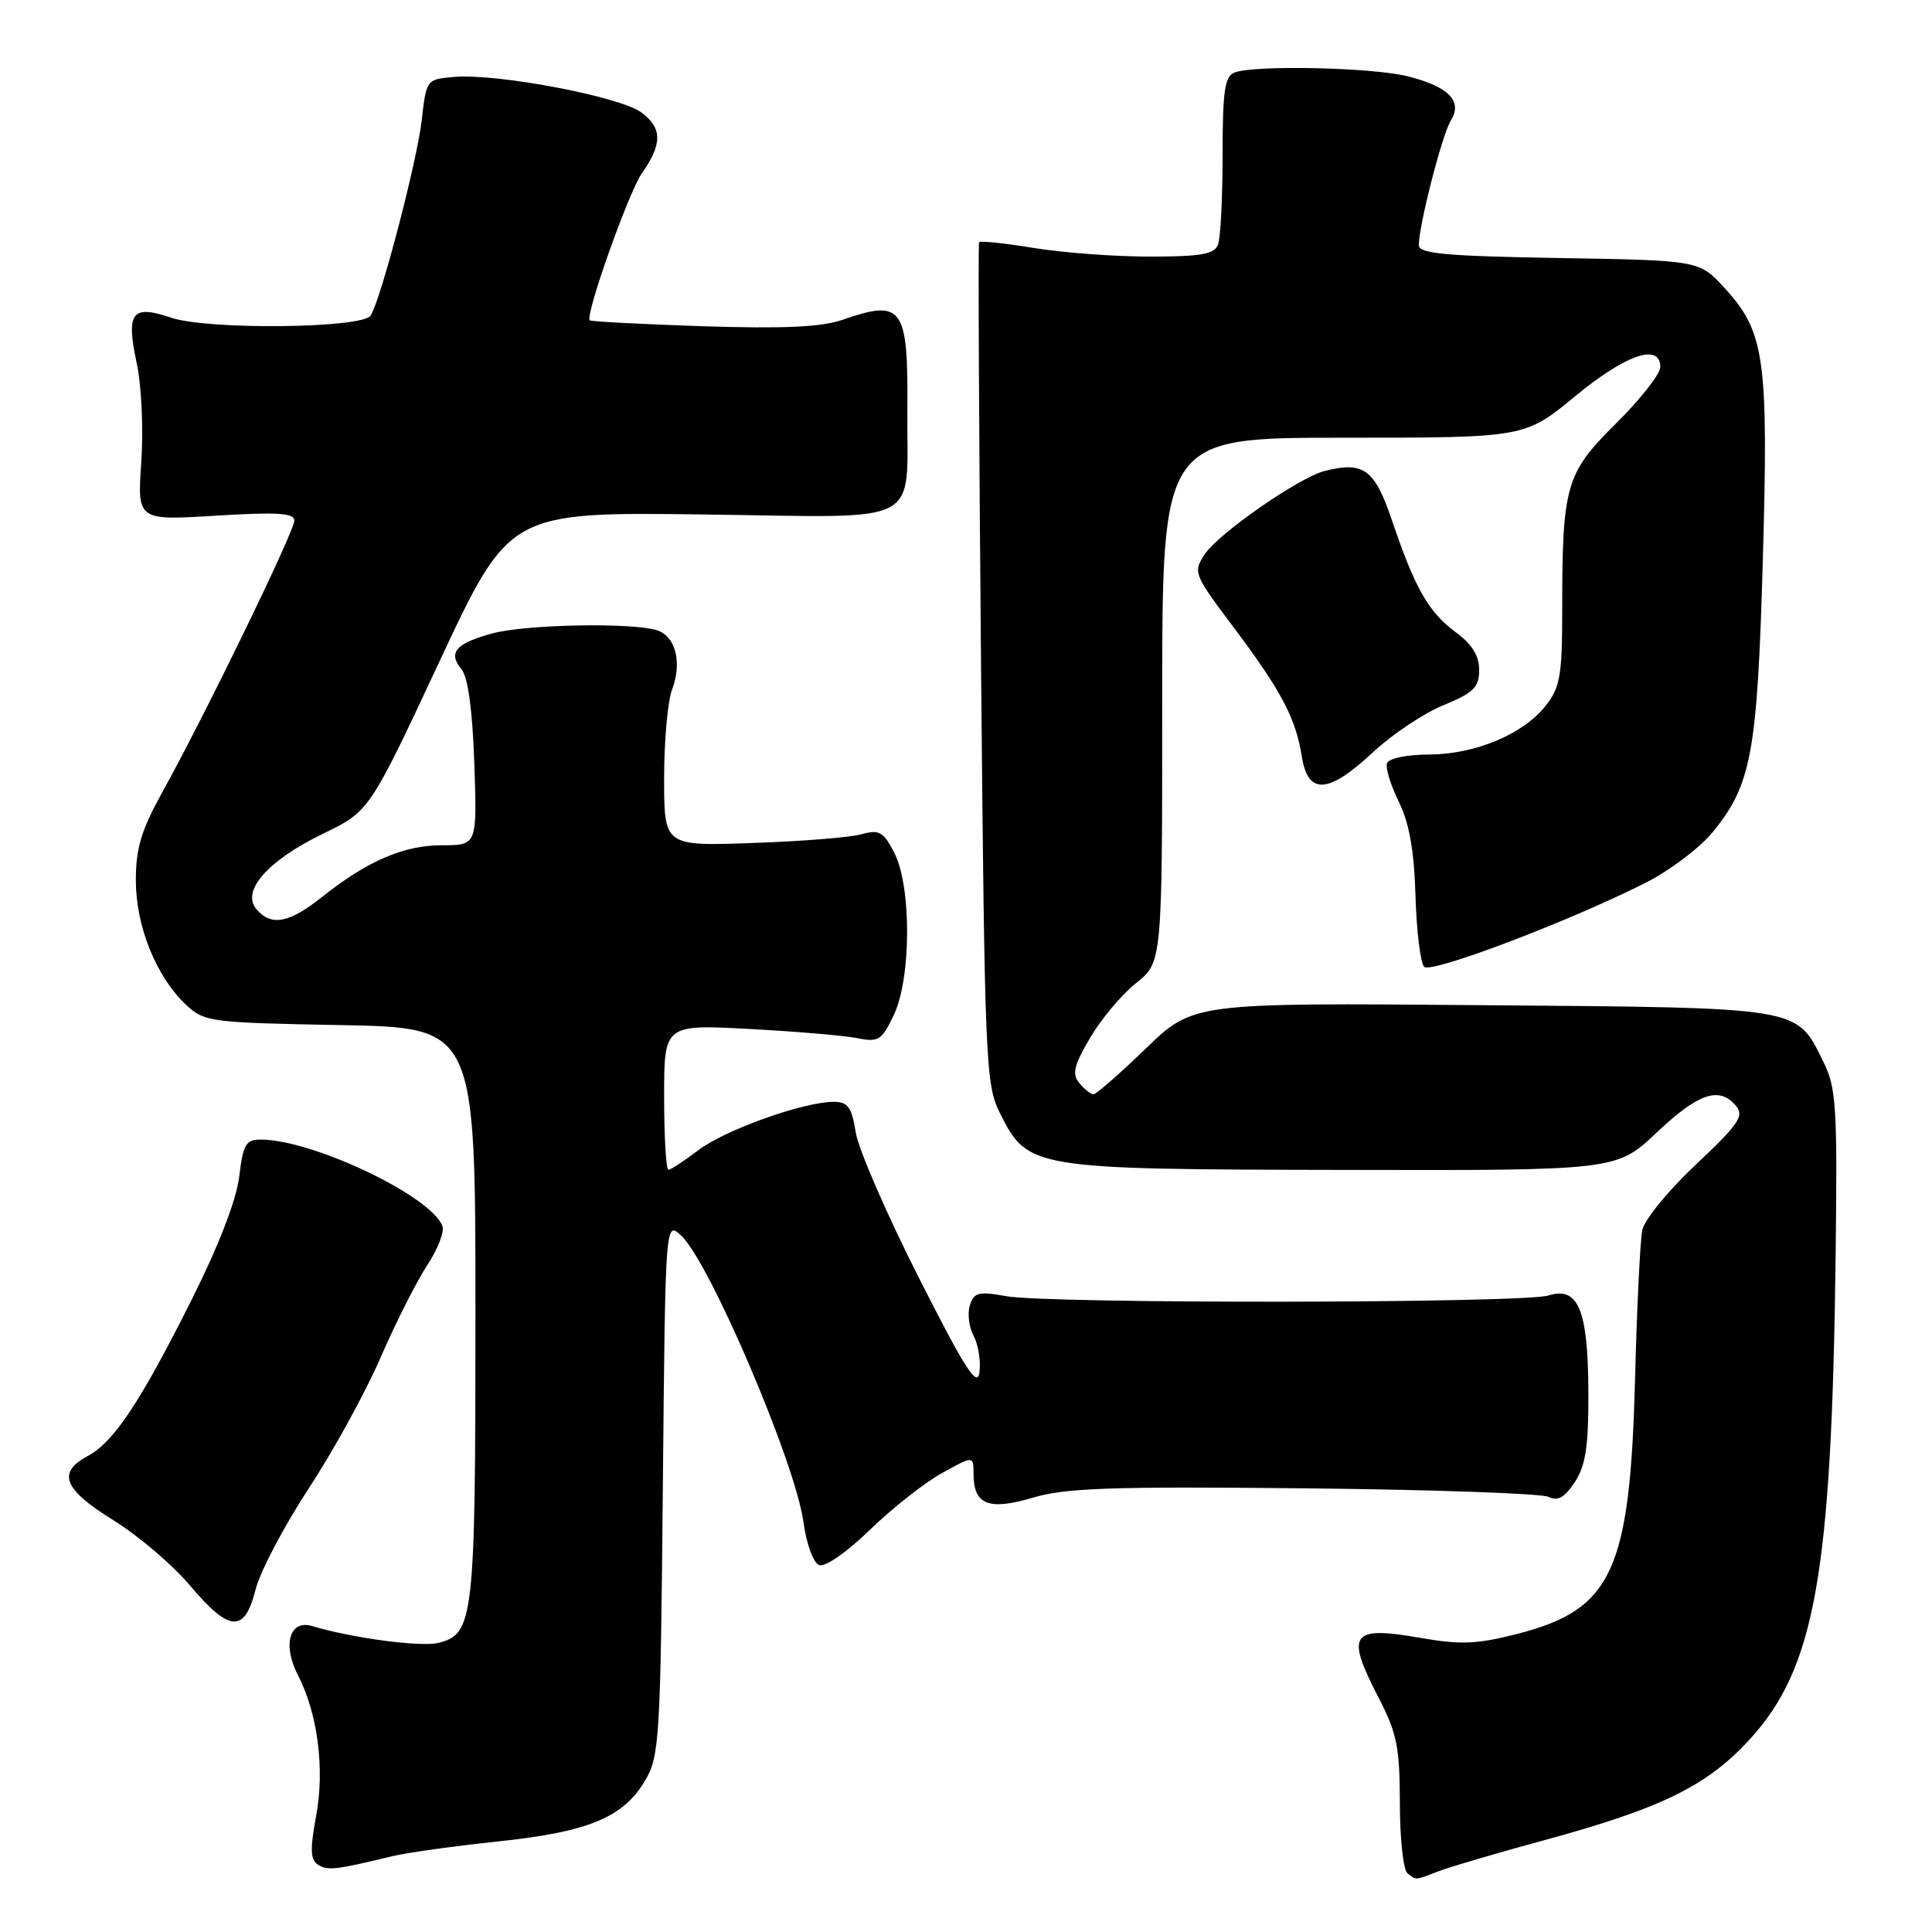 <?xml version="1.0" encoding="UTF-8" standalone="no"?>
<!DOCTYPE svg PUBLIC "-//W3C//DTD SVG 1.1//EN" "http://www.w3.org/Graphics/SVG/1.1/DTD/svg11.dtd" >
<svg xmlns="http://www.w3.org/2000/svg" xmlns:xlink="http://www.w3.org/1999/xlink" version="1.1" viewBox="0 0 256 256">
 <g >
 <path fill="currentColor"
d=" M 190.68 247.93 C 192.23 247.34 198.45 245.51 204.50 243.87 C 220.16 239.61 226.20 236.65 231.86 230.46 C 240.51 221.00 242.71 208.59 243.23 166.50 C 243.47 146.57 243.32 144.14 241.60 140.68 C 237.96 133.35 239.08 133.54 196.34 133.19 C 158.10 132.87 158.10 132.87 151.82 138.94 C 148.37 142.27 145.25 145.00 144.90 145.00 C 144.54 145.00 143.69 144.33 143.02 143.52 C 142.02 142.32 142.29 141.19 144.43 137.54 C 145.88 135.06 148.62 131.79 150.53 130.27 C 154.00 127.50 154.00 127.50 154.00 92.75 C 154.00 58.00 154.00 58.00 178.03 58.00 C 202.05 58.00 202.05 58.00 208.72 52.50 C 215.43 46.96 220.00 45.40 220.00 48.65 C 220.00 49.55 217.36 52.91 214.14 56.10 C 207.45 62.73 207.00 64.29 207.00 81.00 C 207.00 89.47 206.72 91.09 204.83 93.49 C 201.83 97.30 195.49 99.95 189.33 99.98 C 186.35 99.99 184.00 100.49 183.78 101.15 C 183.57 101.78 184.28 104.07 185.35 106.24 C 186.73 109.02 187.38 112.69 187.56 118.70 C 187.70 123.39 188.22 127.62 188.71 128.11 C 189.63 129.03 207.89 122.11 218.08 116.96 C 221.22 115.37 225.18 112.39 226.89 110.32 C 232.09 104.01 232.86 99.81 233.59 74.00 C 234.34 47.47 233.84 43.98 228.52 38.17 C 225.16 34.50 225.16 34.50 206.58 34.19 C 191.63 33.94 188.00 33.61 188.00 32.50 C 188.00 29.87 191.09 17.83 192.23 16.00 C 193.85 13.41 191.99 11.49 186.53 10.11 C 181.84 8.93 166.24 8.59 163.58 9.61 C 162.28 10.11 162.00 12.05 162.00 20.53 C 162.00 26.20 161.73 31.55 161.39 32.42 C 160.91 33.69 159.12 34.00 152.34 34.00 C 147.69 34.00 140.75 33.48 136.93 32.85 C 133.10 32.22 129.86 31.88 129.73 32.10 C 129.60 32.32 129.72 57.47 129.99 88.00 C 130.48 140.95 130.59 143.68 132.50 147.50 C 136.18 154.87 136.64 154.94 177.88 155.02 C 214.20 155.10 214.20 155.10 219.54 150.05 C 225.07 144.82 227.84 143.90 230.04 146.55 C 231.14 147.87 230.36 149.00 224.72 154.30 C 221.09 157.71 217.89 161.62 217.61 163.00 C 217.33 164.38 216.90 173.15 216.66 182.50 C 216.00 208.15 213.66 213.26 201.08 216.49 C 195.75 217.86 193.56 217.96 188.29 217.04 C 178.93 215.41 178.24 216.41 182.74 225.09 C 185.09 229.63 185.48 231.56 185.49 238.93 C 185.49 243.64 185.95 247.83 186.50 248.23 C 187.76 249.16 187.39 249.18 190.68 247.93 Z  M 52.00 245.95 C 53.92 245.49 60.22 244.61 66.00 244.00 C 78.01 242.73 82.61 240.82 85.50 235.90 C 87.38 232.71 87.52 230.37 87.83 197.17 C 88.16 161.83 88.16 161.83 90.21 163.67 C 93.92 166.99 105.40 193.82 106.46 201.68 C 106.86 204.60 107.77 207.08 108.54 207.38 C 109.33 207.68 112.21 205.68 115.28 202.70 C 118.23 199.84 122.52 196.46 124.82 195.19 C 129.00 192.87 129.00 192.87 129.00 195.31 C 129.00 199.40 131.00 200.19 136.89 198.44 C 141.21 197.16 147.34 196.95 172.80 197.21 C 189.68 197.38 204.25 197.89 205.18 198.34 C 206.42 198.95 207.32 198.44 208.68 196.37 C 210.11 194.18 210.49 191.65 210.47 184.54 C 210.43 173.55 209.14 170.41 205.17 171.66 C 201.86 172.70 139.05 172.78 133.32 171.75 C 129.67 171.09 129.06 171.25 128.51 172.96 C 128.17 174.04 128.39 175.86 129.01 177.01 C 129.62 178.16 129.97 180.31 129.79 181.80 C 129.52 183.97 127.95 181.54 121.75 169.30 C 117.51 160.94 113.75 152.28 113.39 150.05 C 112.85 146.69 112.36 146.00 110.46 146.00 C 106.46 146.00 96.06 149.72 92.54 152.40 C 90.66 153.83 88.88 155.00 88.57 155.00 C 88.26 155.00 88.00 150.67 88.00 145.37 C 88.00 135.75 88.00 135.75 99.25 136.34 C 105.44 136.67 111.89 137.22 113.59 137.56 C 116.41 138.13 116.84 137.85 118.44 134.48 C 120.76 129.59 120.79 117.43 118.49 112.98 C 117.06 110.21 116.50 109.89 114.17 110.54 C 112.70 110.96 106.21 111.48 99.75 111.70 C 88.00 112.12 88.00 112.12 88.00 103.12 C 88.00 98.18 88.47 92.88 89.06 91.35 C 90.41 87.78 89.52 84.30 87.05 83.51 C 83.74 82.47 69.71 82.73 65.28 83.92 C 60.38 85.24 59.32 86.47 61.15 88.68 C 62.01 89.72 62.61 94.09 62.85 101.14 C 63.22 112.00 63.22 112.00 58.57 112.00 C 53.48 112.00 48.65 114.09 42.61 118.90 C 38.30 122.34 35.89 122.77 33.96 120.45 C 31.95 118.03 35.51 114.01 42.75 110.50 C 48.95 107.50 48.95 107.50 58.22 87.67 C 67.50 67.84 67.50 67.84 93.23 68.17 C 122.90 68.55 120.11 69.99 120.23 54.23 C 120.34 40.64 119.59 39.61 111.66 42.37 C 108.86 43.34 103.88 43.57 93.16 43.23 C 85.10 42.96 78.34 42.61 78.15 42.44 C 77.48 41.85 83.28 25.51 85.04 22.98 C 87.78 19.08 87.77 16.97 85.00 14.91 C 82.17 12.80 65.95 9.72 60.22 10.19 C 56.50 10.50 56.50 10.51 55.87 16.00 C 55.24 21.44 50.50 39.57 49.12 41.81 C 48.06 43.52 27.48 43.74 22.66 42.09 C 17.49 40.33 16.68 41.39 18.10 48.04 C 18.75 51.04 19.02 56.86 18.72 61.20 C 18.19 68.97 18.19 68.97 28.60 68.33 C 36.77 67.83 39.00 67.97 39.00 68.99 C 39.00 70.42 27.15 94.79 21.55 104.89 C 18.72 109.99 18.00 112.38 18.00 116.66 C 18.00 122.73 20.70 129.42 24.63 133.12 C 27.06 135.41 27.81 135.51 45.08 135.83 C 63.00 136.16 63.00 136.16 63.00 174.03 C 63.00 214.55 62.78 216.52 58.10 217.69 C 55.78 218.27 46.70 217.06 41.35 215.46 C 38.38 214.57 37.40 217.95 39.47 221.95 C 42.10 227.03 43.05 234.35 41.89 240.62 C 41.06 245.11 41.12 246.46 42.16 247.10 C 43.44 247.89 44.50 247.77 52.00 245.95 Z  M 33.86 210.64 C 34.46 208.25 37.63 202.22 40.89 197.25 C 44.15 192.29 48.45 184.46 50.44 179.86 C 52.43 175.27 55.21 169.78 56.60 167.66 C 58.00 165.55 58.91 163.21 58.62 162.45 C 57.09 158.45 41.41 151.00 34.53 151.00 C 32.58 151.00 32.20 151.65 31.70 155.90 C 31.33 158.97 29.00 165.02 25.43 172.15 C 18.58 185.82 15.08 191.08 11.61 192.94 C 7.53 195.13 8.42 197.35 14.98 201.41 C 18.27 203.44 22.85 207.33 25.14 210.05 C 30.40 216.29 32.40 216.43 33.86 210.64 Z  M 181.90 99.70 C 184.43 97.33 188.64 94.52 191.25 93.45 C 195.26 91.80 195.99 91.08 196.00 88.78 C 196.00 86.89 195.05 85.36 192.90 83.78 C 189.30 81.13 187.49 77.96 184.46 69.00 C 182.15 62.17 180.71 61.10 175.54 62.40 C 172.13 63.26 161.44 70.69 159.62 73.46 C 158.07 75.82 158.18 76.11 163.42 83.07 C 169.77 91.52 171.69 95.15 172.50 100.25 C 173.31 105.37 176.00 105.21 181.90 99.70 Z "/>
</g>
</svg>